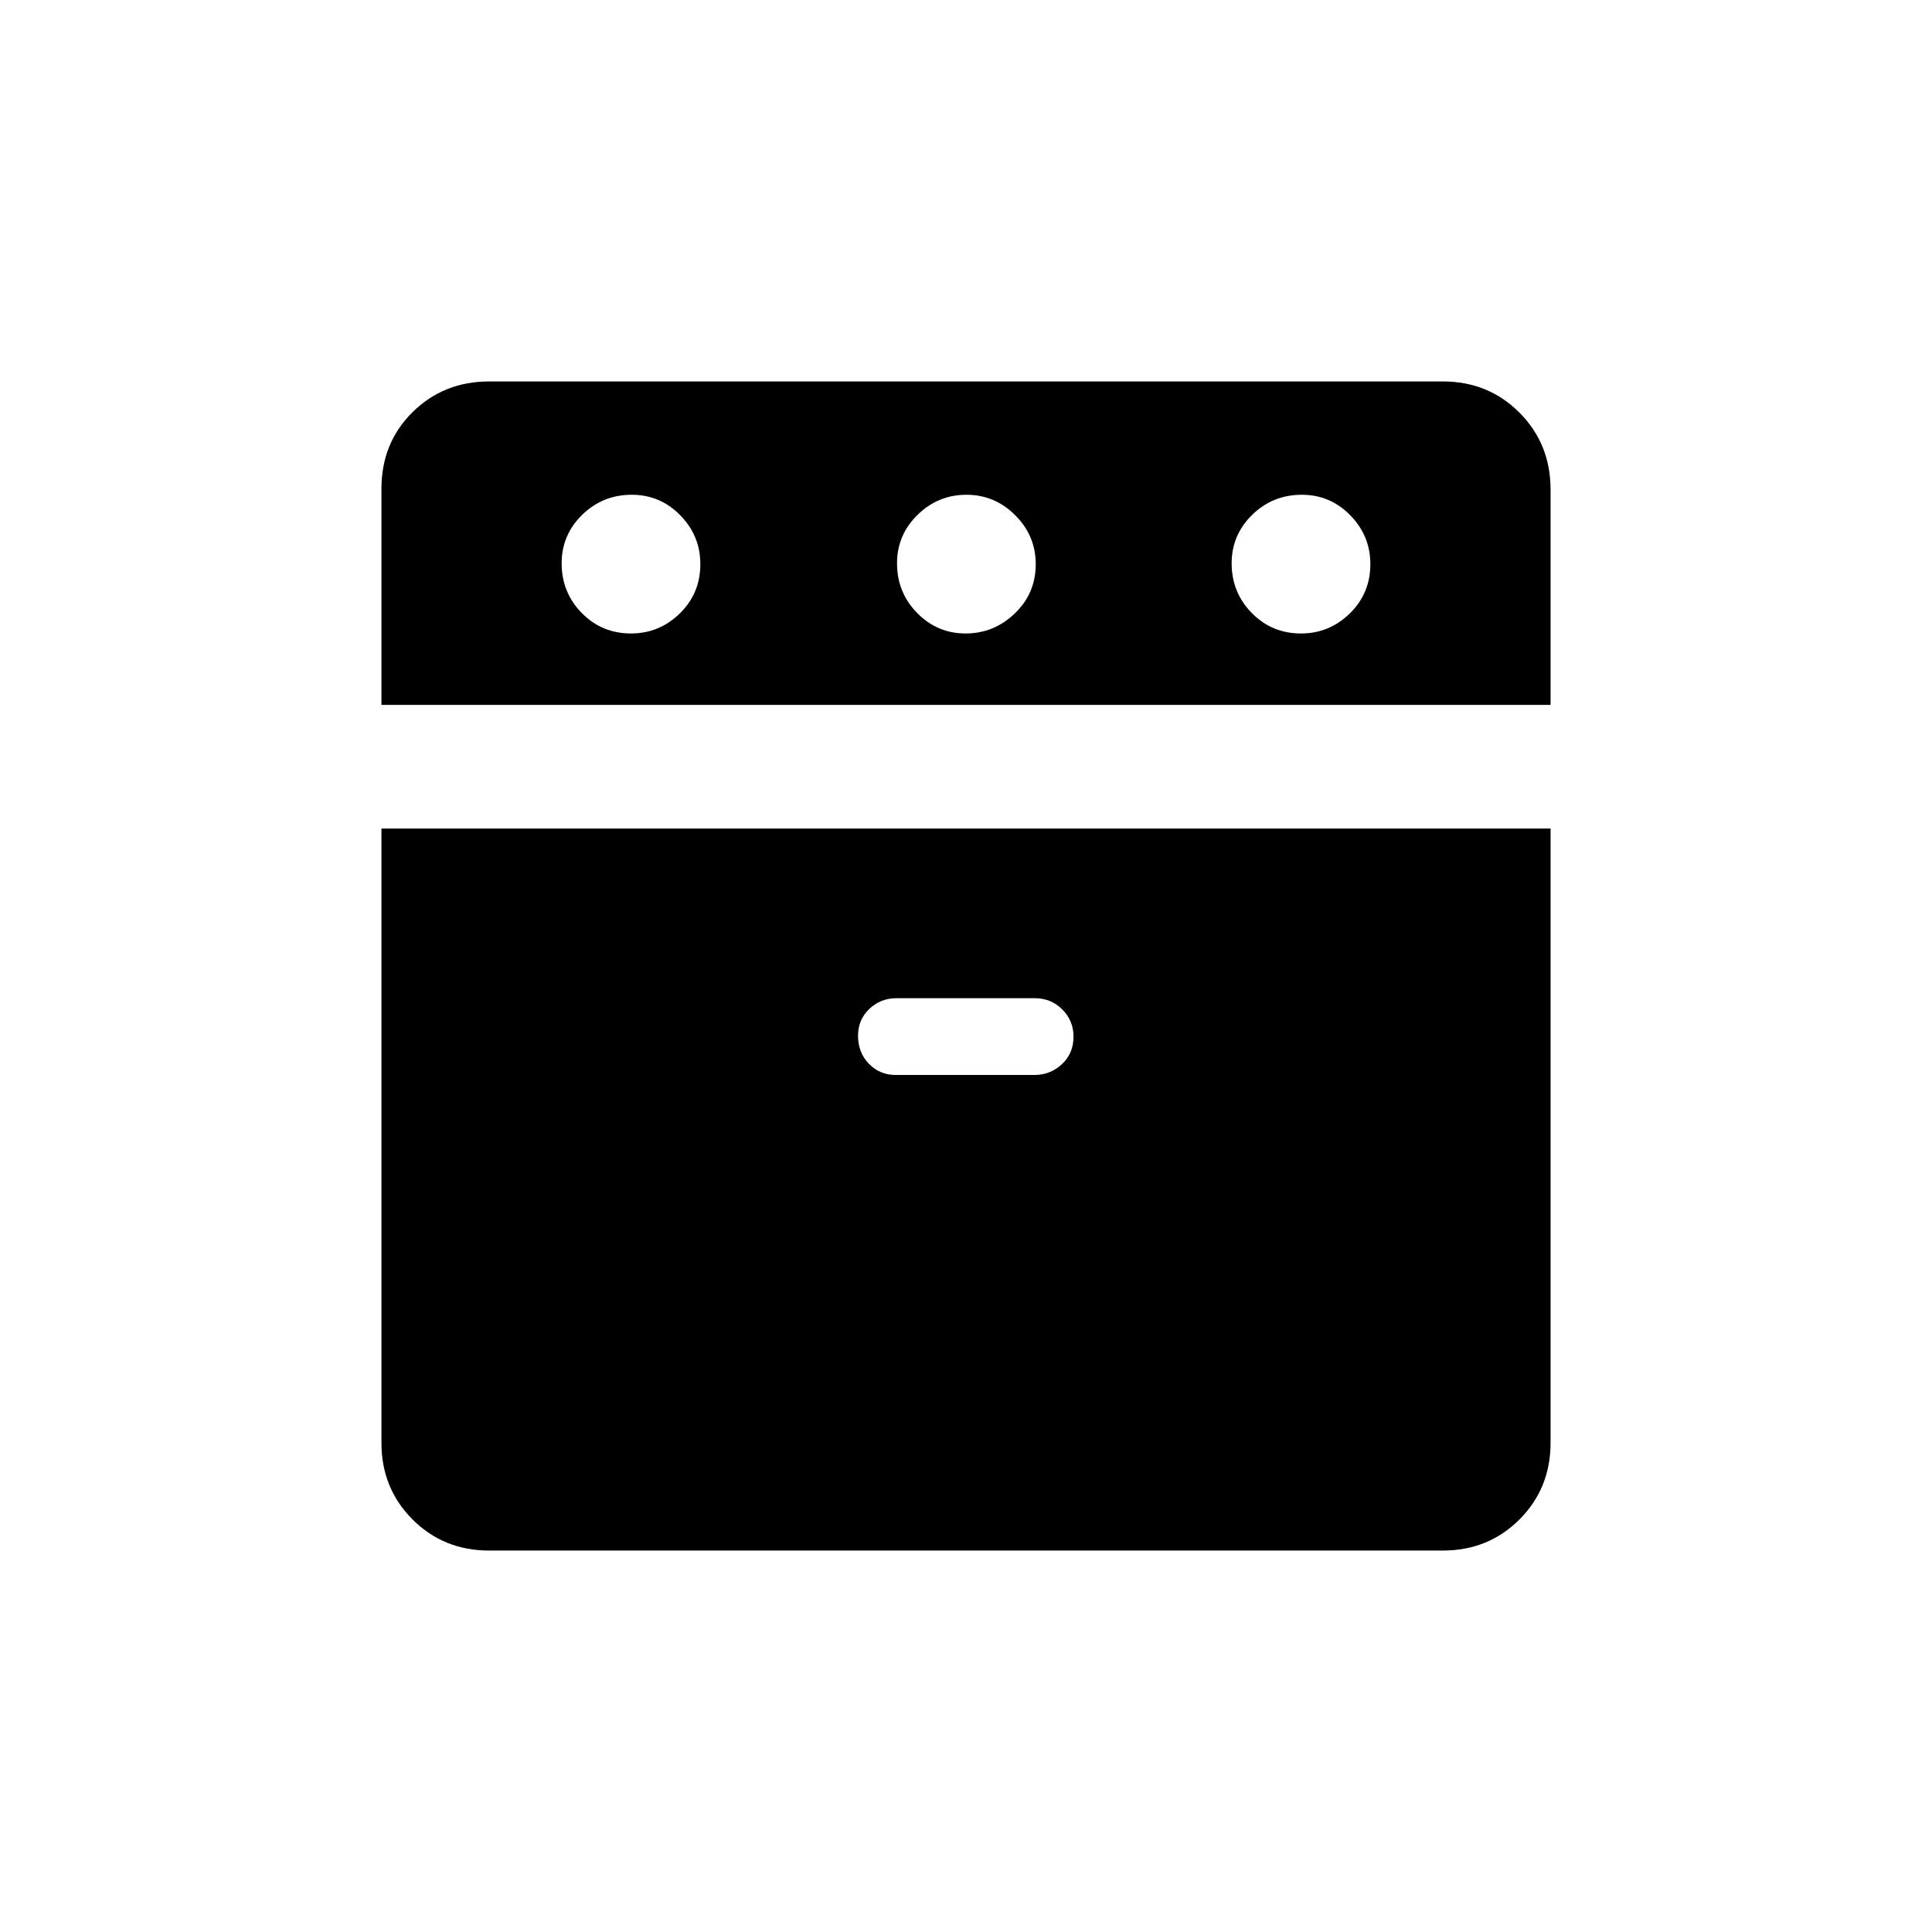 <svg xmlns="http://www.w3.org/2000/svg" height="20" viewBox="0 -960 960 960" width="20"><path d="M189.538-609.731v-107.407q0-22.785 15.451-38.055 15.45-15.269 38.088-15.269h473.846q22.638 0 38.088 15.5 15.451 15.499 15.451 38.205v107.026H189.538Zm53.539 420.193q-22.638 0-38.088-15.451-15.451-15.45-15.451-38.088v-305.231h580.924v305.231q0 22.638-15.451 38.088-15.45 15.451-38.088 15.451H243.077Zm70.443-455.693q14.095 0 24.288-9.982Q348-665.194 348-679.674q0-14.095-9.982-24.288-9.982-10.192-24.077-10.192-14.479 0-24.672 9.982-10.192 9.982-10.192 24.077 0 14.48 9.982 24.672 9.981 10.192 24.461 10.192Zm131.623 219.385h68.748q7.994 0 13.763-5.366 5.769-5.367 5.769-13.693 0-7.941-5.594-13.518Q522.235-464 514.241-464h-68.747q-7.994 0-13.571 5.366-5.577 5.367-5.577 13.308 0 8.326 5.402 13.903t13.395 5.577Zm34.646-219.385q14.096 0 24.48-9.982 10.385-9.981 10.385-24.461 0-14.095-10.174-24.288-10.174-10.192-24.269-10.192-14.096 0-24.288 9.982t-10.192 24.077q0 14.48 9.982 24.672 9.981 10.192 24.076 10.192Zm166.654 0q14.095 0 24.288-9.982 10.192-9.981 10.192-24.461 0-14.095-9.982-24.288-9.981-10.192-24.077-10.192-14.479 0-24.672 9.982Q612-694.19 612-680.095q0 14.48 9.982 24.672t24.461 10.192Z"/></svg>